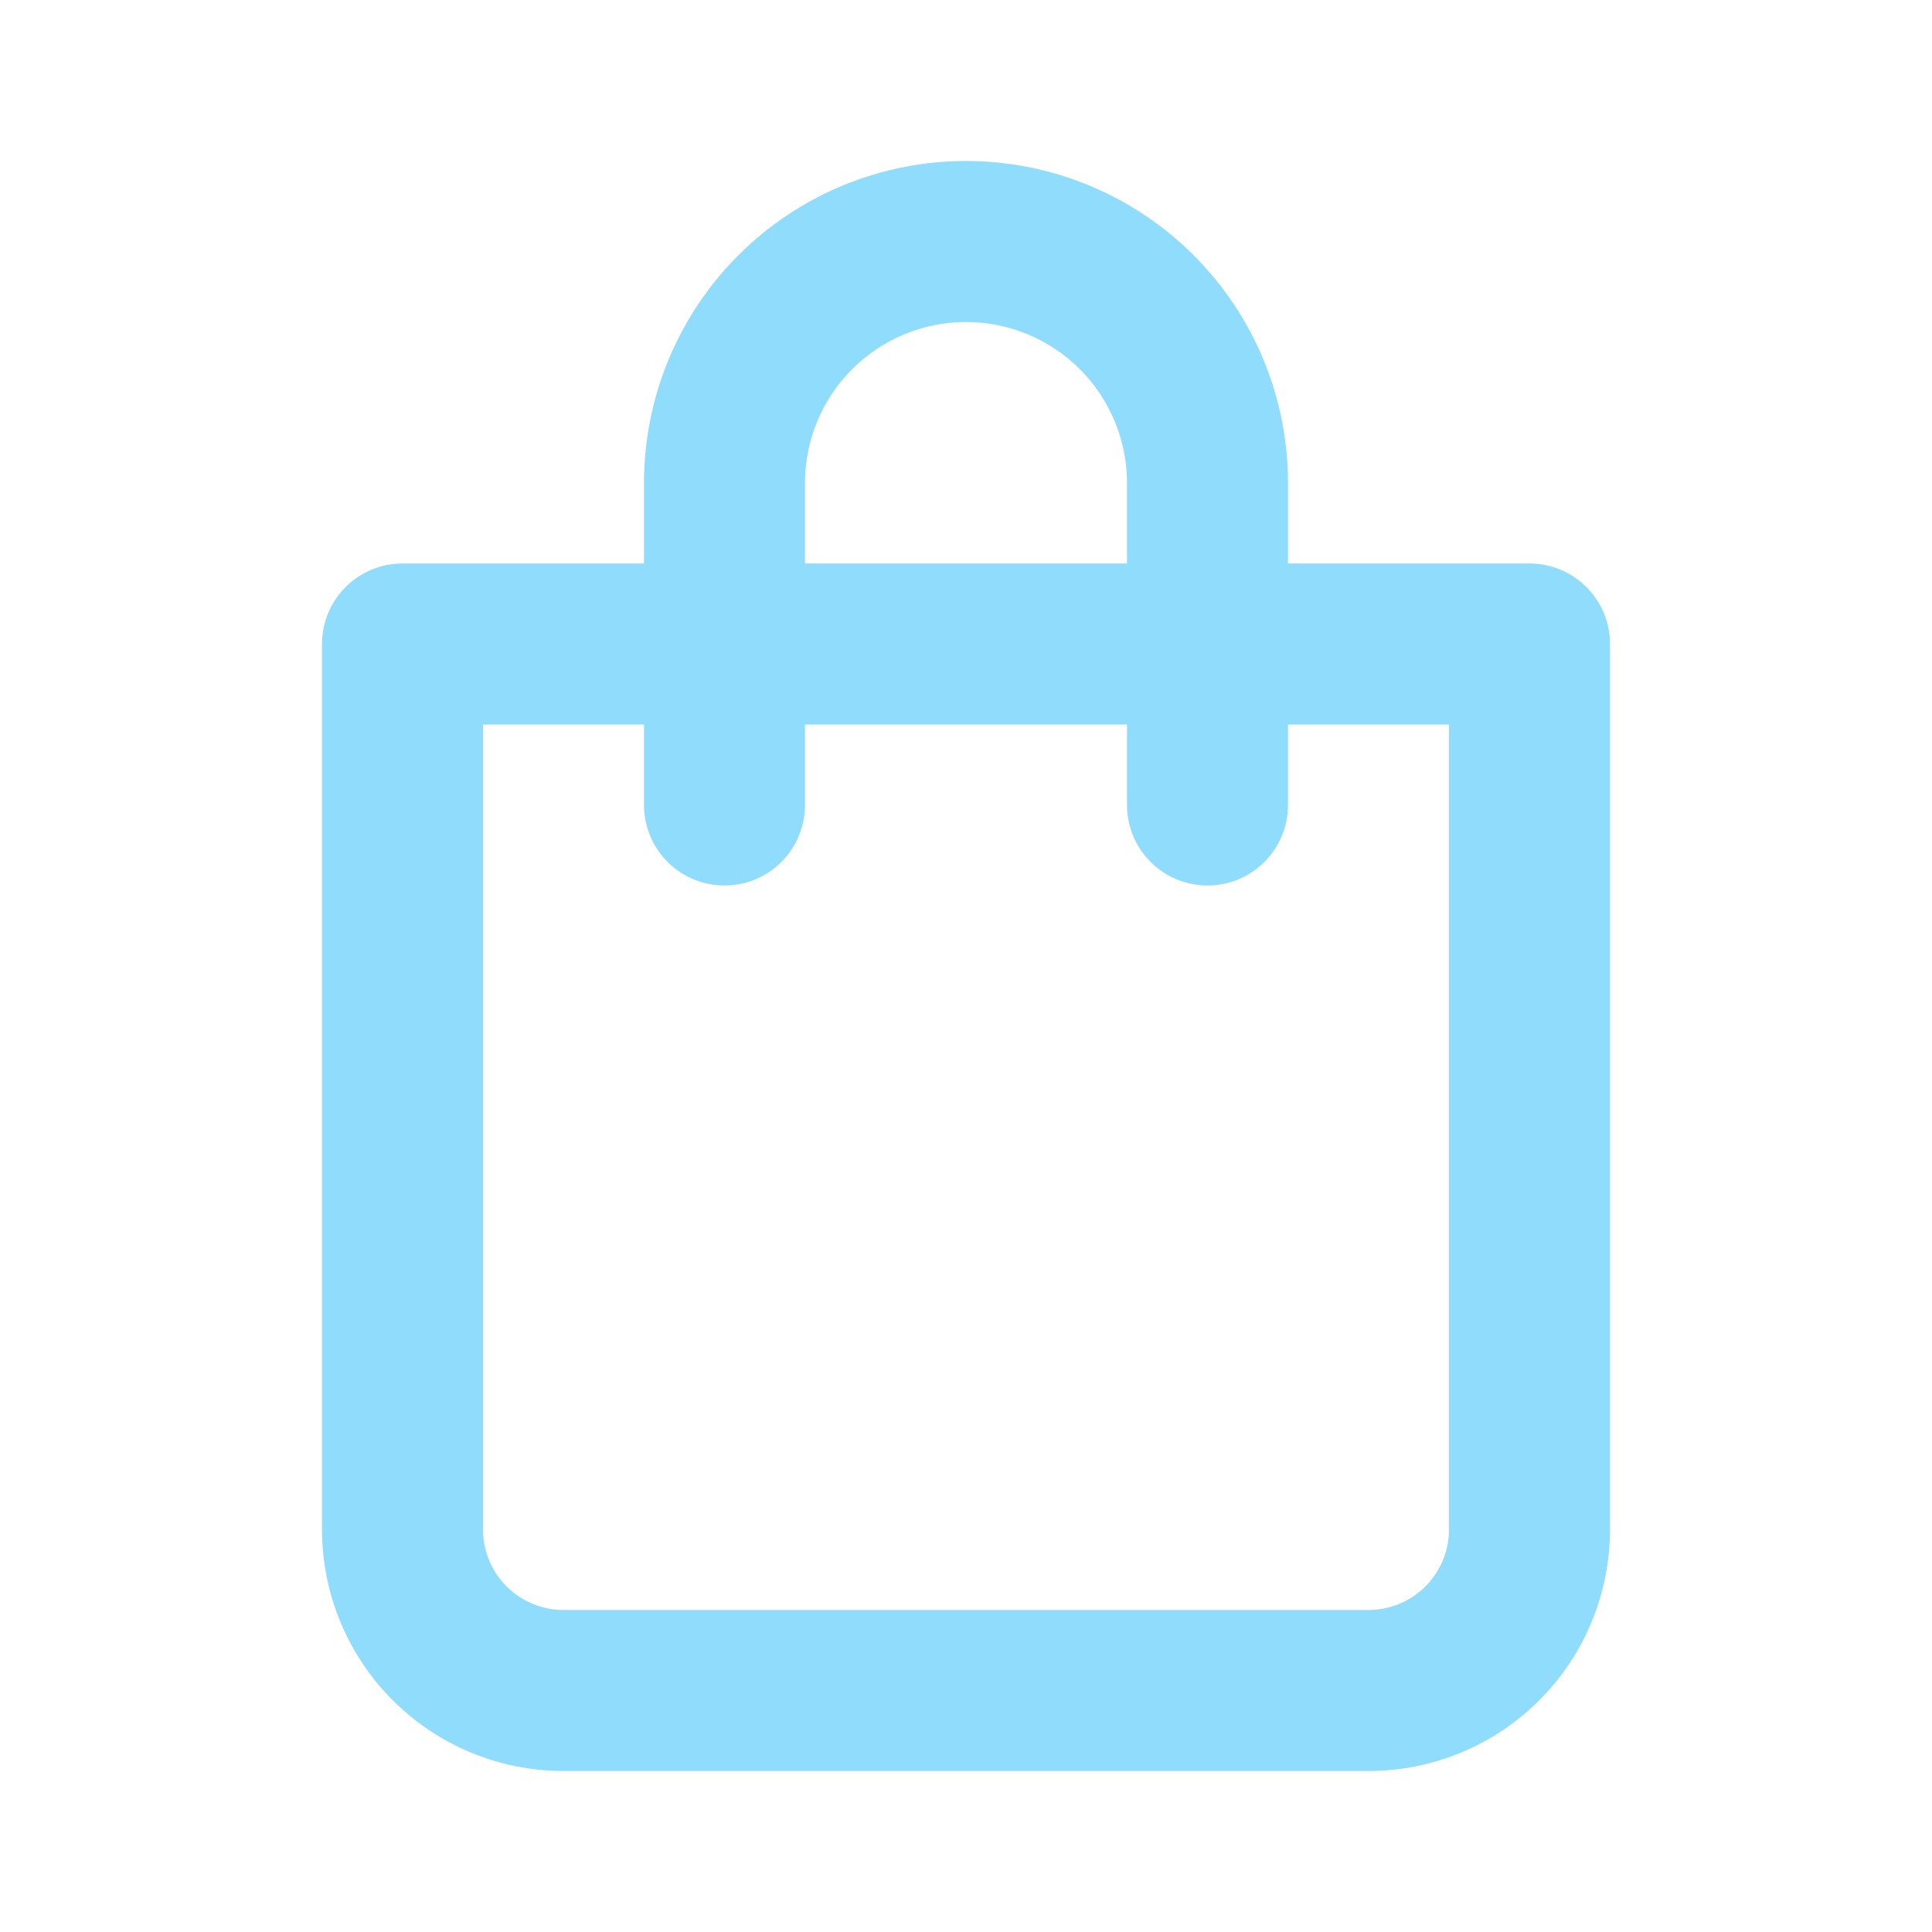 <svg width="398" height="398" viewBox="0 0 398 398" fill="none" xmlns="http://www.w3.org/2000/svg">
<path d="M315.084 116.083H265.334V99.5C265.334 81.907 258.345 65.035 245.905 52.595C233.465 40.155 216.593 33.167 199 33.167C181.407 33.167 164.535 40.155 152.095 52.595C139.655 65.035 132.667 81.907 132.667 99.5V116.083H82.917C78.519 116.083 74.301 117.831 71.191 120.941C68.081 124.051 66.334 128.269 66.334 132.667V315.083C66.334 328.278 71.575 340.932 80.905 350.262C90.235 359.592 102.889 364.833 116.083 364.833H281.917C295.111 364.833 307.765 359.592 317.095 350.262C326.425 340.932 331.667 328.278 331.667 315.083V132.667C331.667 128.269 329.92 124.051 326.81 120.941C323.7 117.831 319.482 116.083 315.084 116.083ZM165.833 99.5C165.833 90.704 169.328 82.268 175.548 76.048C181.768 69.828 190.204 66.333 199 66.333C207.797 66.333 216.233 69.828 222.453 76.048C228.672 82.268 232.167 90.704 232.167 99.5V116.083H165.833V99.5ZM298.5 315.083C298.5 319.482 296.753 323.7 293.643 326.81C290.533 329.92 286.315 331.667 281.917 331.667H116.083C111.685 331.667 107.467 329.92 104.357 326.81C101.247 323.7 99.5 319.482 99.5 315.083V149.25H132.667V165.833C132.667 170.232 134.414 174.45 137.524 177.56C140.634 180.67 144.852 182.417 149.25 182.417C153.648 182.417 157.866 180.67 160.976 177.56C164.086 174.45 165.833 170.232 165.833 165.833V149.25H232.167V165.833C232.167 170.232 233.914 174.45 237.024 177.56C240.134 180.67 244.352 182.417 248.75 182.417C253.148 182.417 257.366 180.67 260.476 177.56C263.586 174.45 265.334 170.232 265.334 165.833V149.25H298.5V315.083Z" fill="#90DCFC"/>
</svg>
